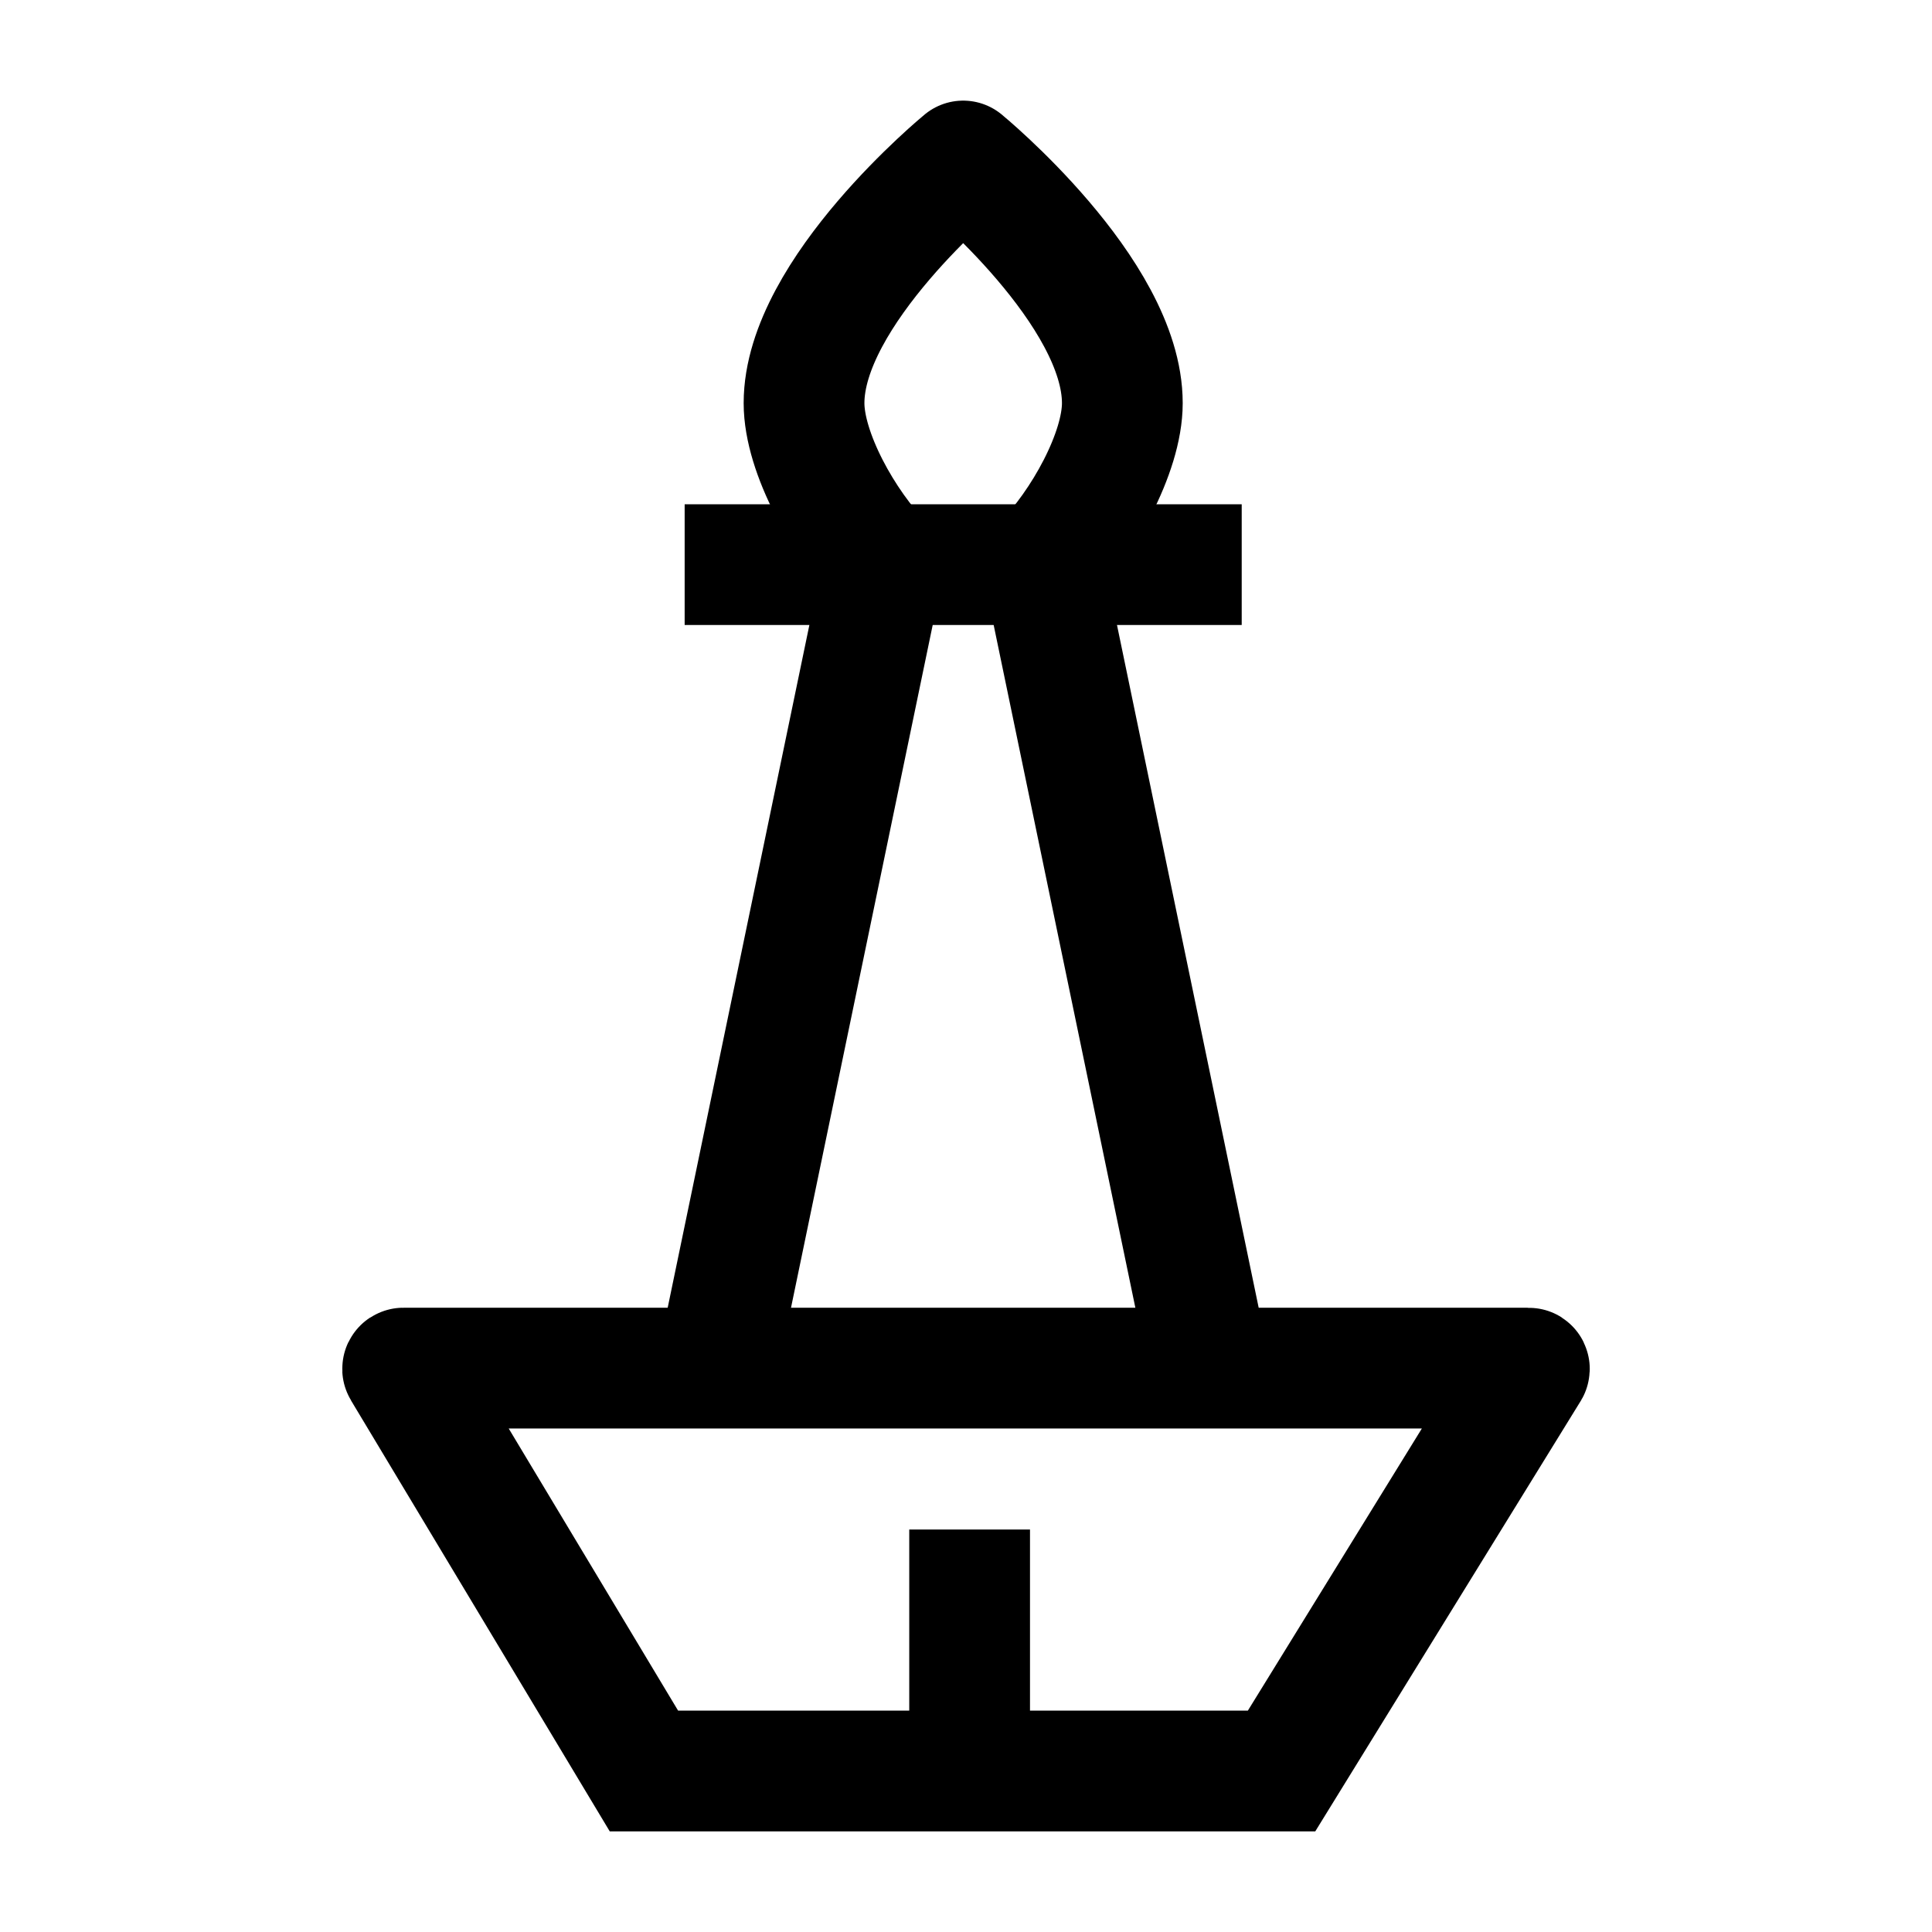 <svg width="24" height="24" viewBox="0 0 24 24" fill="none" xmlns="http://www.w3.org/2000/svg">
    <path d="M12.954 7.014C13.448 6.512 13.942 5.625 13.942 5.008C13.942 3.624 11.965 2 11.965 2C11.965 2 9.988 3.624 9.988 5.008C9.988 5.625 10.482 6.512 10.976 7.014" stroke="currentColor" stroke-width="1.5" stroke-linejoin="round"/>
    <path d="M8.505 7.014H15.425" stroke="currentColor" stroke-width="1.5" stroke-linejoin="round"/>
    <path d="M10.976 7.014L8.999 16.54M12.954 7.014L14.931 16.54" stroke="currentColor" stroke-width="1.5" stroke-linejoin="round"/>
    <path d="M12.045 22V19" stroke="currentColor" stroke-width="1.5" stroke-linejoin="round"/>
    <path d="M18.989 16.995H5.011C5.003 16.995 4.999 17.004 5.003 17.01L7.999 22H15.92L18.997 17.011C19.001 17.004 18.997 16.995 18.989 16.995Z" stroke="currentColor" stroke-width="1.5"/>
</svg>

